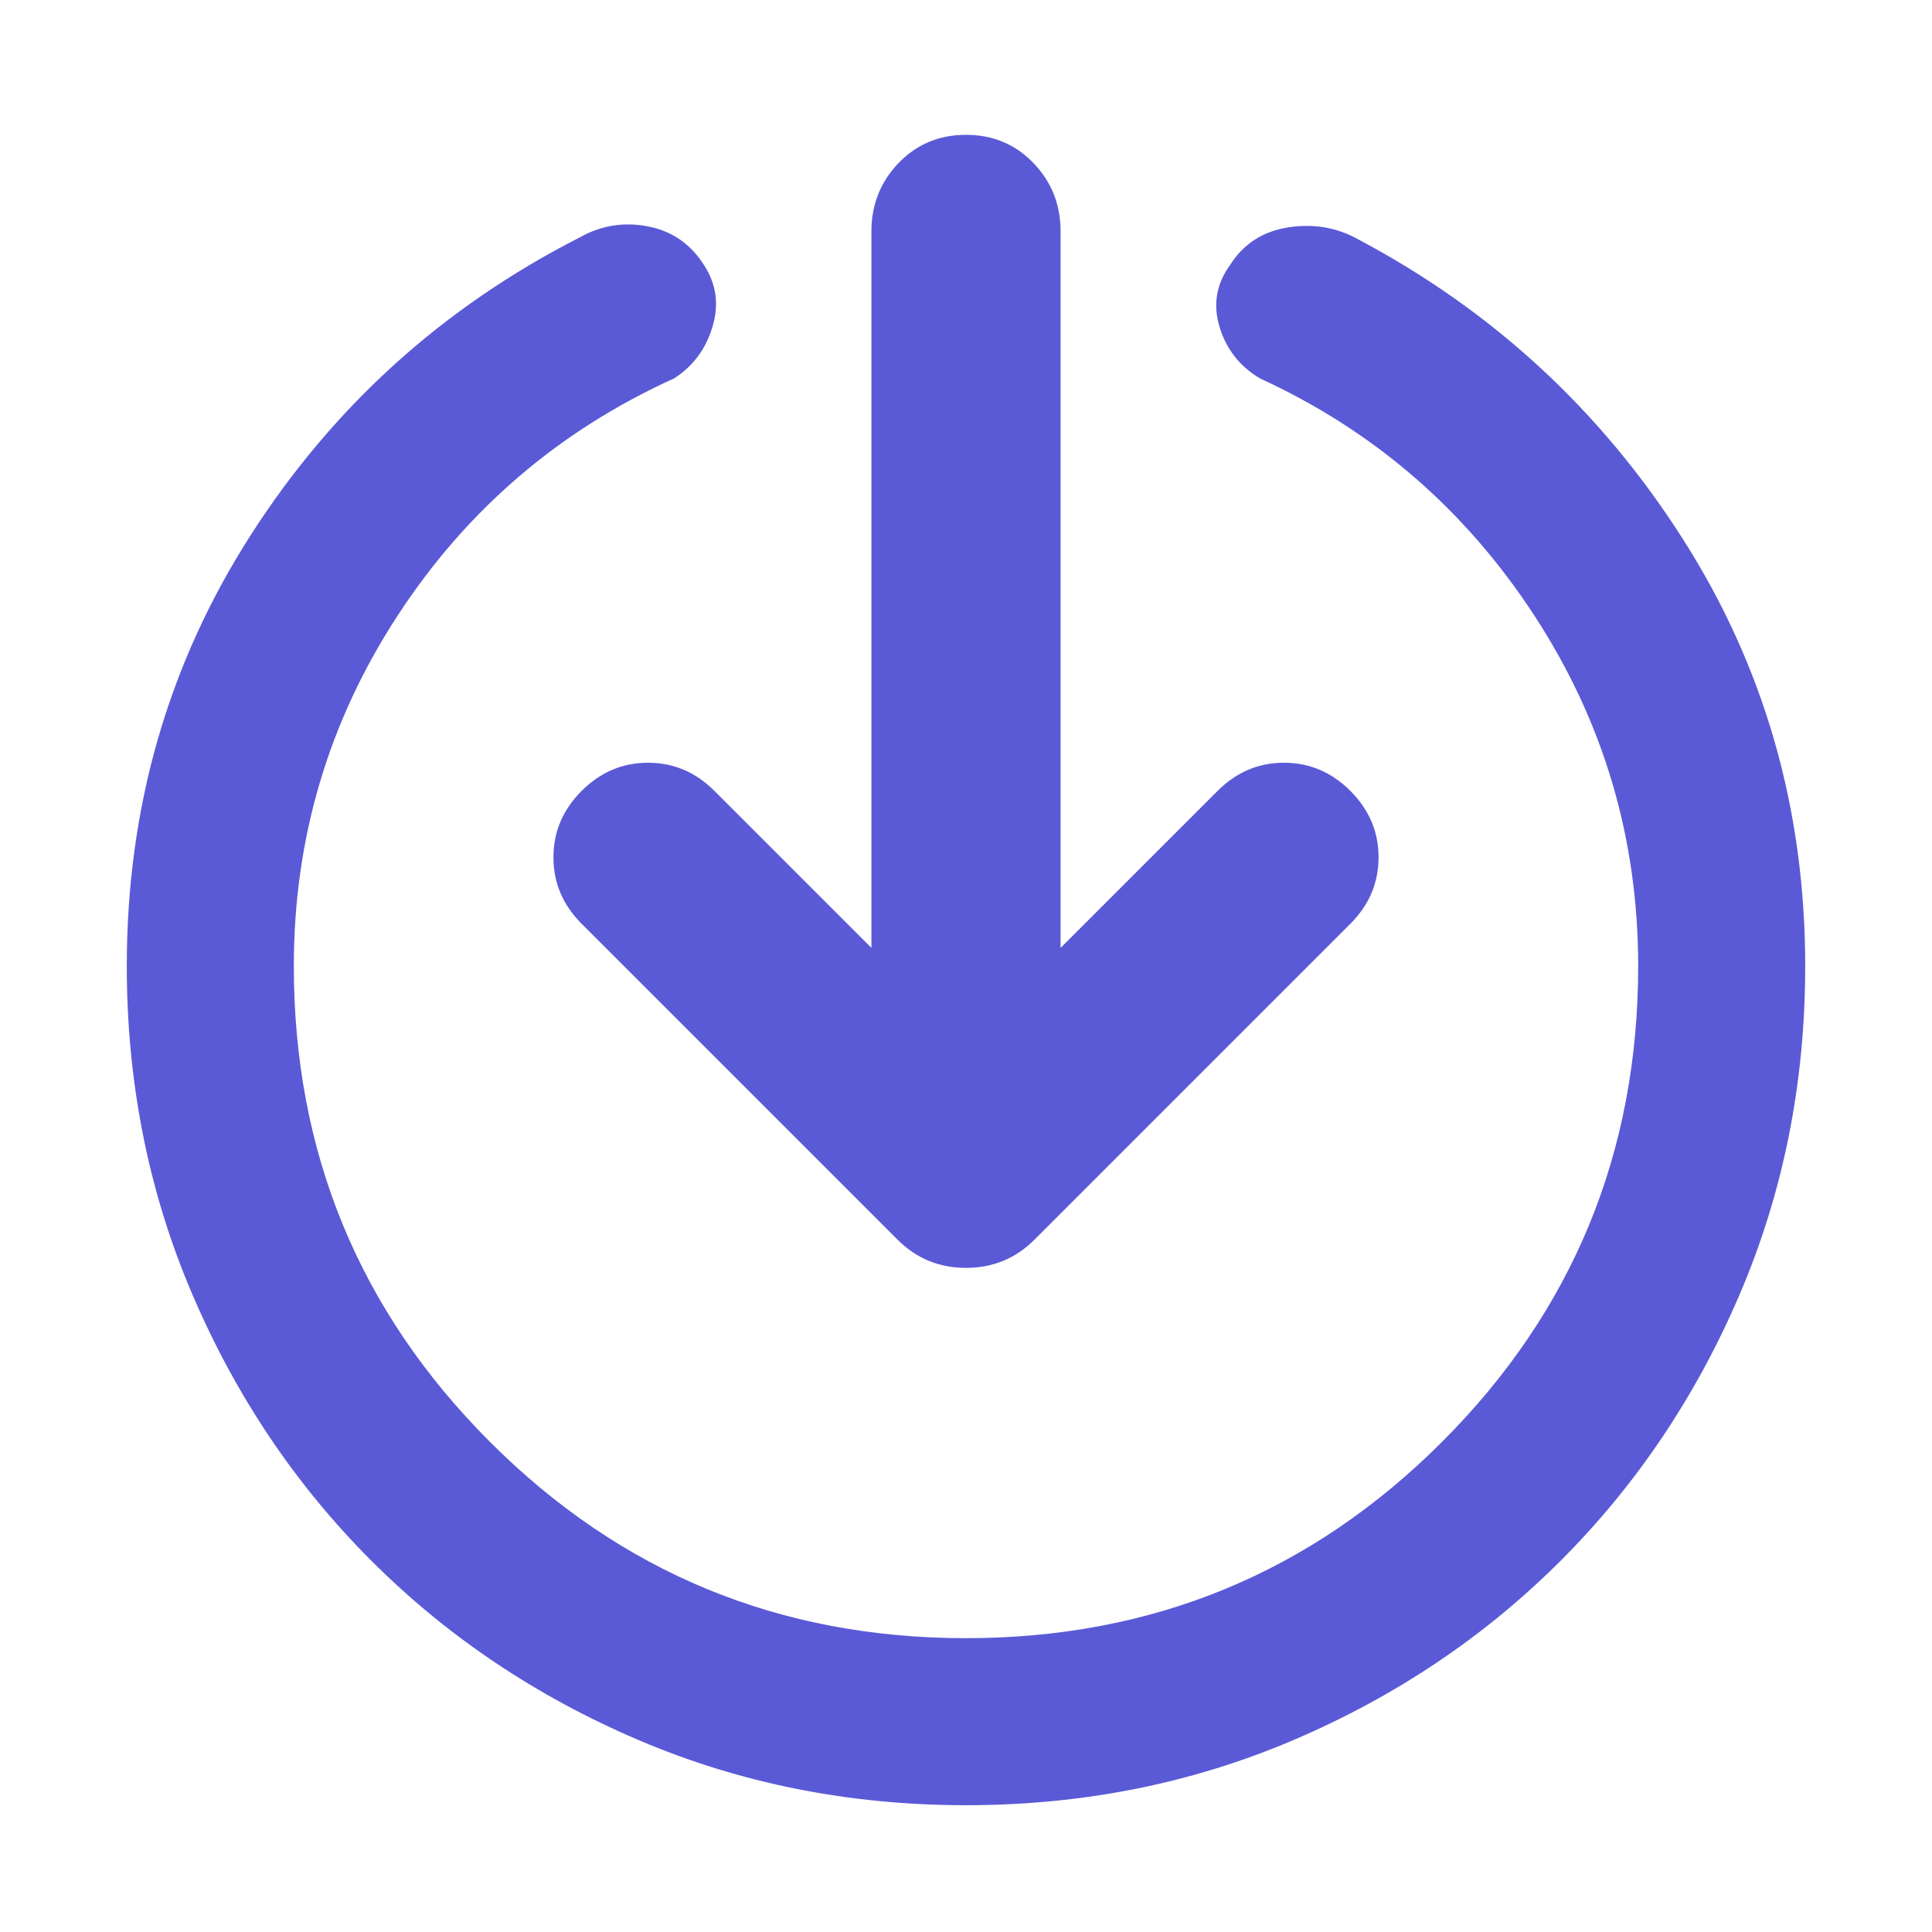 <svg xmlns="http://www.w3.org/2000/svg" height="48" viewBox="0 -960 960 960" width="48"><path fill="rgb(90, 90, 215)" d="M480-63q-87 0-163-32.5t-132.5-89Q128-241 95.5-317T63-480q0-118 61.5-214T288-842q16-9 34-5.5t28 19.5q9 14 4 30.5T335-772q-86 39-137.5 118T146-480q0 139 97.5 236.5T480-146q139 0 236.5-97.5T814-480q0-95-51.5-174T626-772q-15-9-20-25.5t5-30.5q10-16 29-19t35 6q100 53 161 148.5T897-480q0 87-32.5 163t-89 132.5Q719-128 643-95.5T480-63Zm-47-426v-356q0-20 13.5-34t33.5-14q20 0 33.5 14t13.5 34v356l78-78q14-14 33-14t33 14q14 14 14 33t-14 33L514-344q-14 14-34 14t-34-14L289-501q-14-14-14-33t14-33q14-14 33-14t33 14l78 78Z"/></svg>
